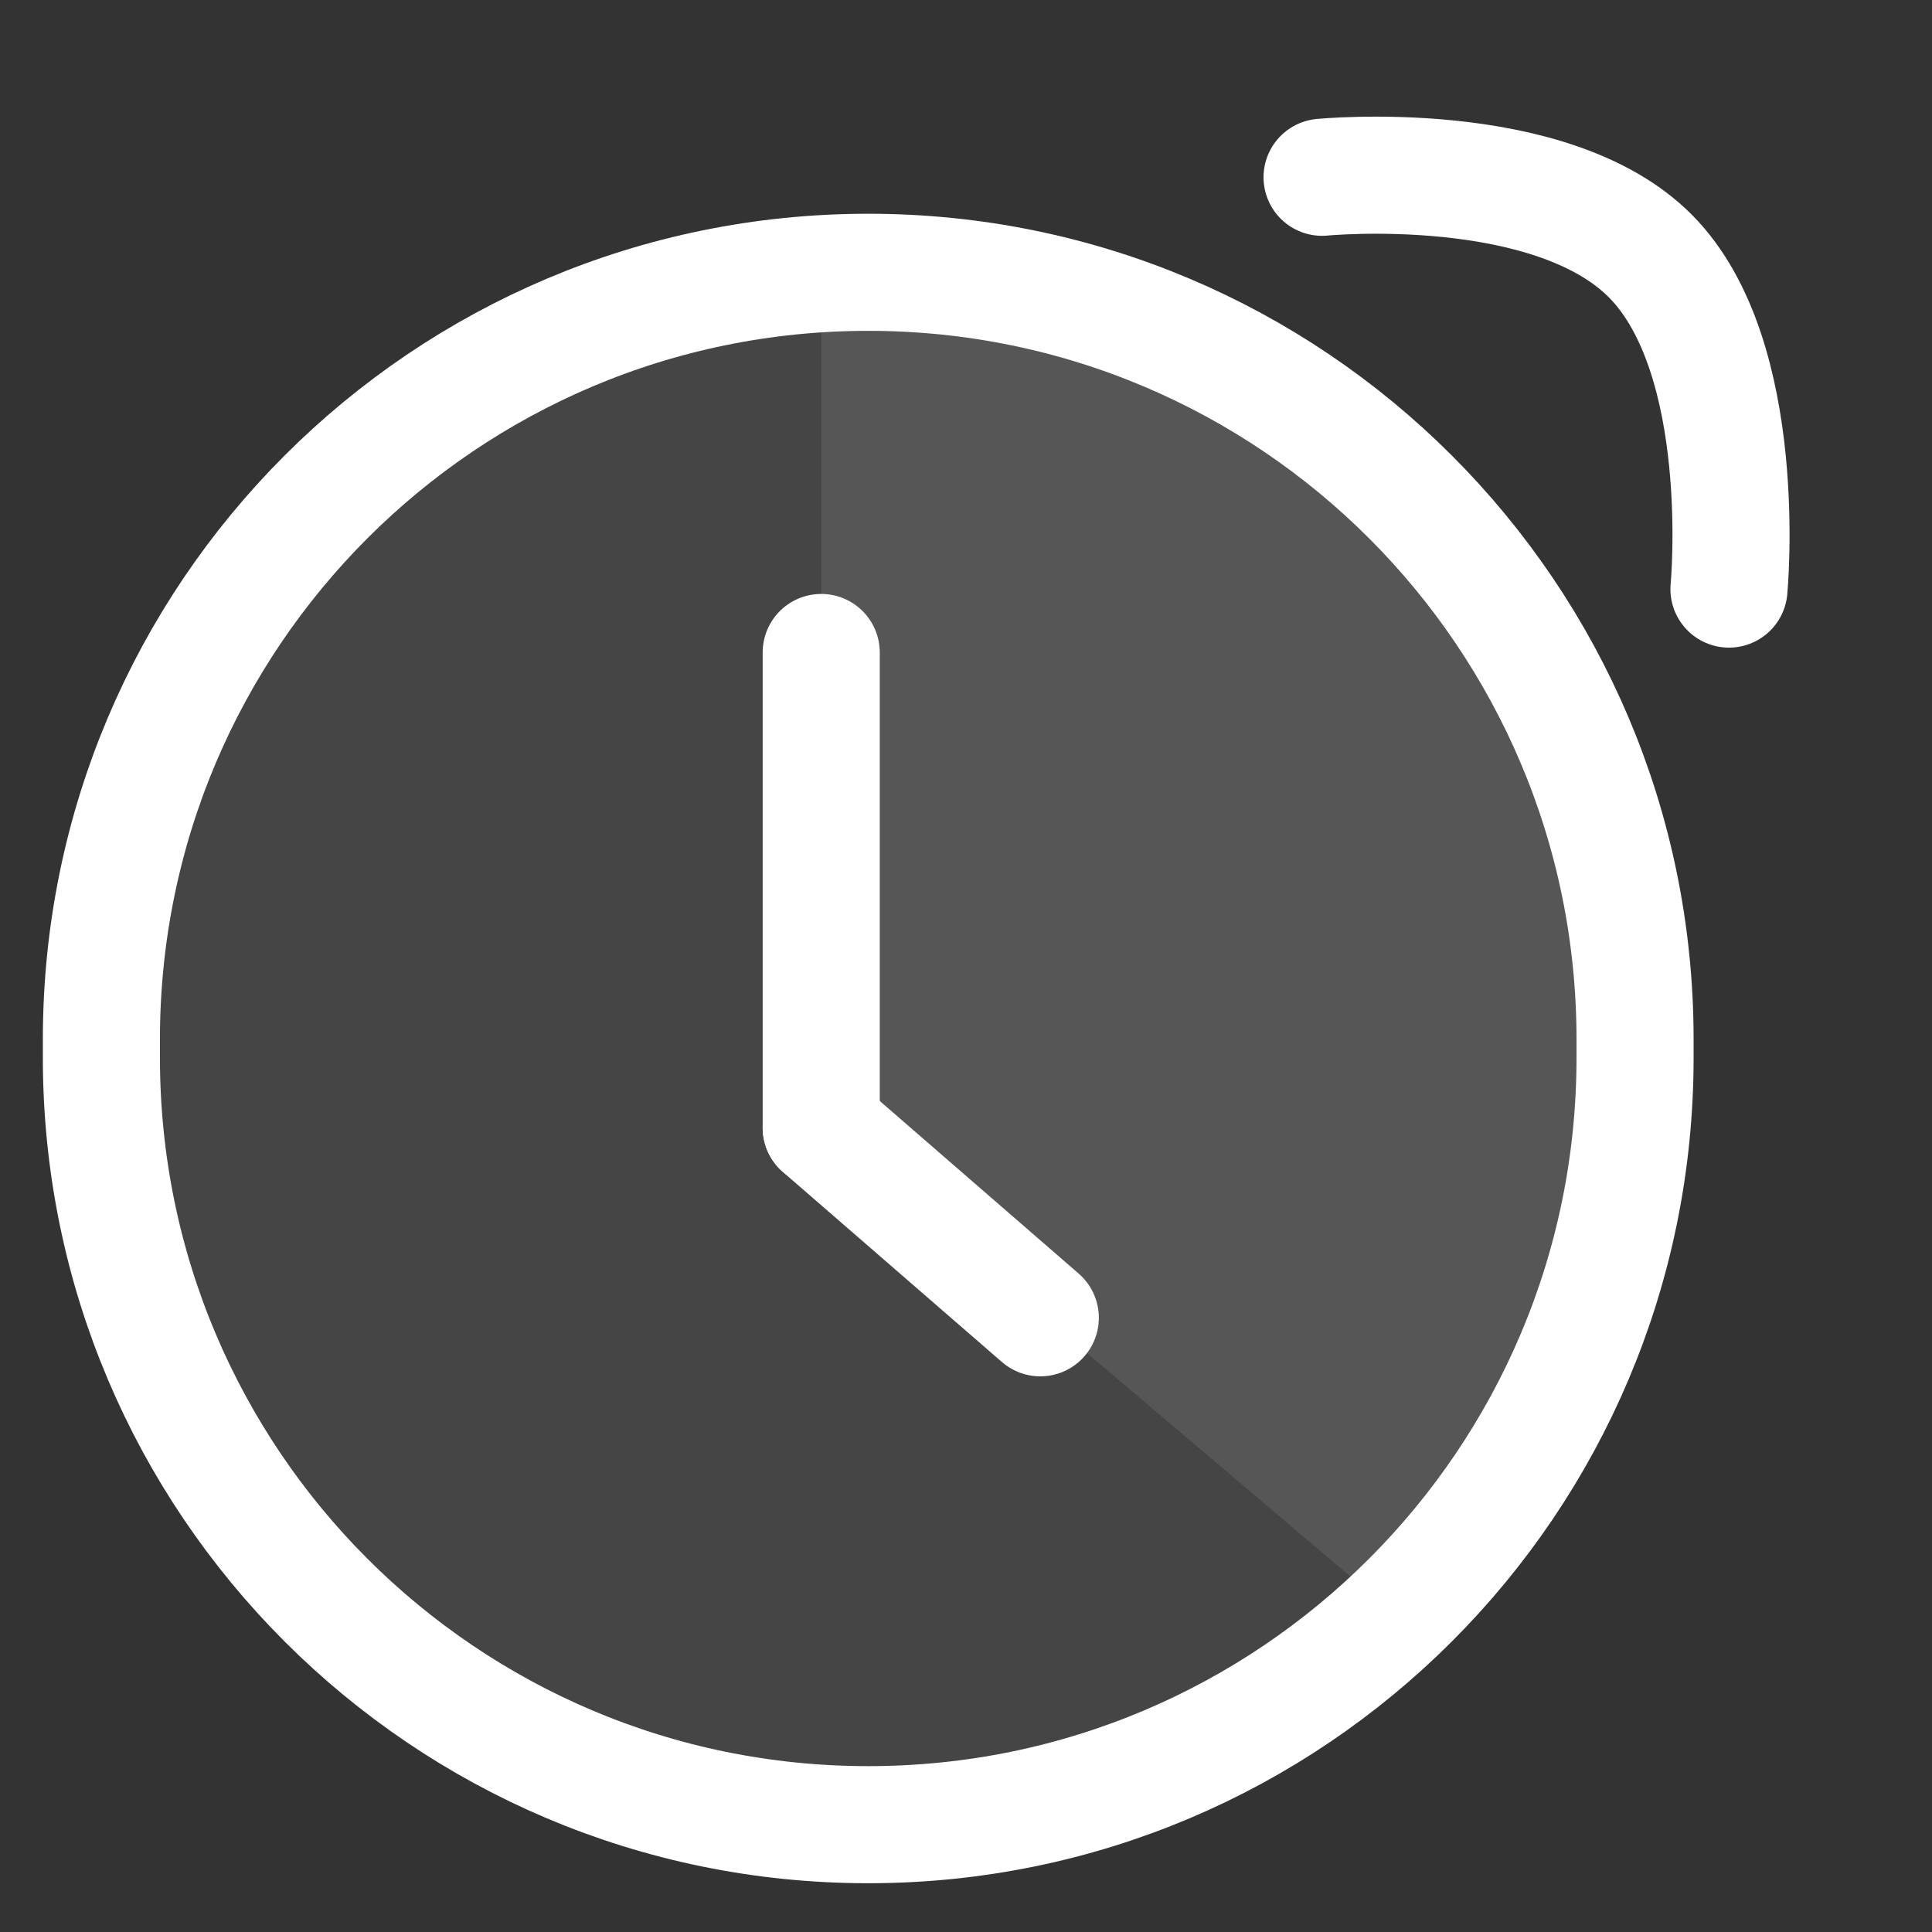 <svg width="33" height="33" viewBox="0 0 33 33" fill="none" xmlns="http://www.w3.org/2000/svg">
<rect x="0" y="0" width="33" height="33" fill="#333333" stroke="none"/>
<g clip-path="url(#clip0_6_593)">
<path d="M14.027 4.651V19.261L23.917 27.649C23.917 27.649 31.135 20.375 26.858 12.227C22.314 3.568 14.027 4.651 14.027 4.651Z" fill="white" fill-opacity="0.09"/>
<path d="M1.732 17.75C1.732 10.516 7.596 4.651 14.83 4.651C22.064 4.651 27.928 10.516 27.928 17.75V18.069C27.928 25.303 22.064 31.167 14.83 31.167C7.596 31.167 1.732 25.303 1.732 18.069V17.75Z" fill="white" fill-opacity="0.09" stroke="white" stroke-width="2" stroke-linecap="round" stroke-linejoin="round"/>
<path d="M14.027 19.262L17.769 22.509" stroke="white" stroke-width="2" stroke-linecap="round" stroke-linejoin="round"/>
<path d="M14.027 19.262V11.145" stroke="white" stroke-width="2" stroke-linecap="round" stroke-linejoin="round"/>
<path d="M22.582 3.028C22.582 3.028 26.484 2.647 28.196 4.38C29.908 6.113 29.532 10.062 29.532 10.062" stroke="white" stroke-width="2" stroke-linecap="round" stroke-linejoin="round"/>
</g>
<defs>
<clipPath id="clip0_6_593">
<rect width="32" height="32" fill="white" transform="translate(0.262 0.863)"/>
</clipPath>
</defs>
</svg>
